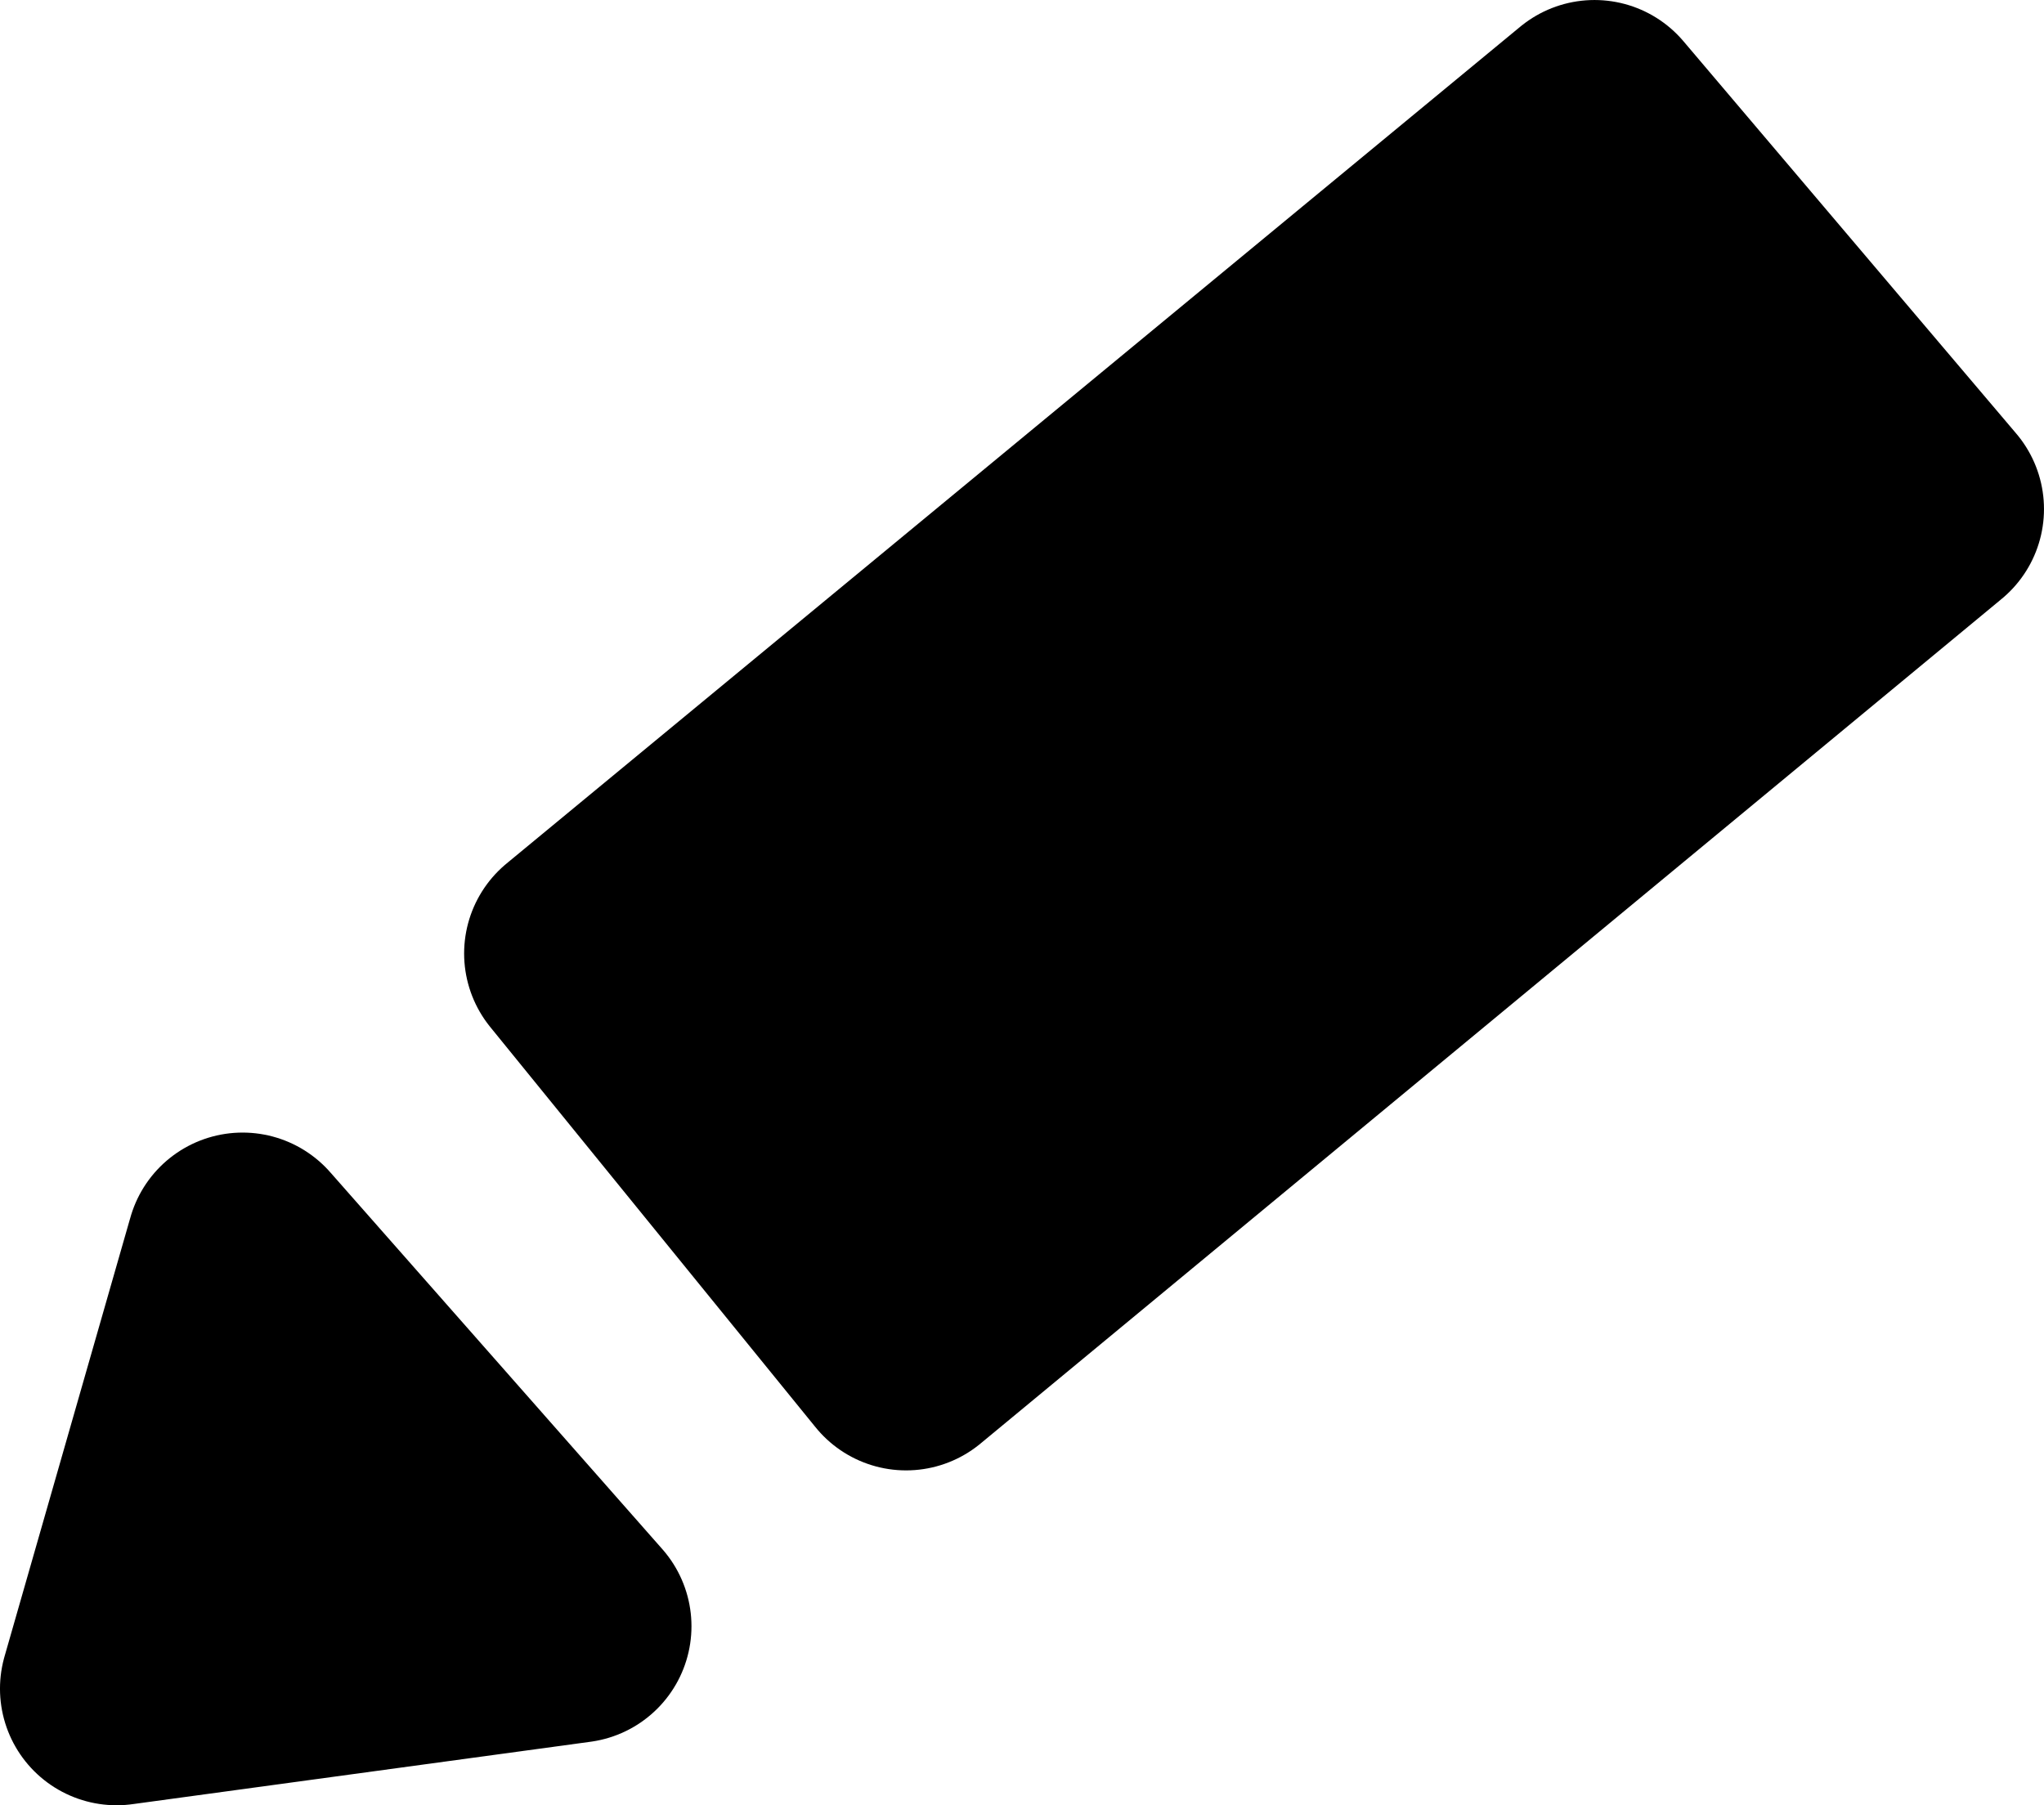 <?xml version="1.0" encoding="UTF-8" standalone="no"?>
<!-- Created with Inkscape (http://www.inkscape.org/) -->

<svg
   width="80.34mm"
   height="70.966mm"
   viewBox="0 0 80.34 70.966"
   version="1.1"
   id="svg7051"
   inkscape:version="1.2 (dc2aedaf03, 2022-05-15)"
   sodipodi:docname="editEvent.svg"
   inkscape:export-filename="editEvent.png"
   inkscape:export-xdpi="96"
   inkscape:export-ydpi="96"
   xmlns:inkscape="http://www.inkscape.org/namespaces/inkscape"
   xmlns:sodipodi="http://sodipodi.sourceforge.net/DTD/sodipodi-0.dtd"
   xmlns="http://www.w3.org/2000/svg"
   xmlns:svg="http://www.w3.org/2000/svg">
  <sodipodi:namedview
     id="namedview7053"
     pagecolor="#ffffff"
     bordercolor="#000000"
     borderopacity="0.25"
     inkscape:showpageshadow="2"
     inkscape:pageopacity="0.0"
     inkscape:pagecheckerboard="0"
     inkscape:deskcolor="#d1d1d1"
     inkscape:document-units="mm"
     showgrid="false"
     inkscape:zoom="0.70710678"
     inkscape:cx="22.627417"
     inkscape:cy="199.40411"
     inkscape:window-width="1920"
     inkscape:window-height="1009"
     inkscape:window-x="-8"
     inkscape:window-y="-8"
     inkscape:window-maximized="1"
     inkscape:current-layer="layer1" />
  <defs
     id="defs7048" />
  <g
     inkscape:label="Layer 1"
     inkscape:groupmode="layer"
     id="layer1"
     transform="translate(-72.657,-95.569)">
    <path
       id="path15582"
       style="fill:#000000;fill-opacity:1;stroke:#000000;stroke-width:9.165;stroke-linecap:round;stroke-linejoin:round;stroke-dasharray:none;stroke-opacity:1"
       d="m 95.482,133.051 12.789,15.738 40.143,-33.209 -13.085,-15.428 z m -13.29,11.623 -4.953,17.279 18.014,-2.455 z"
       sodipodi:nodetypes="ccccccccc" />
  </g>
</svg>
